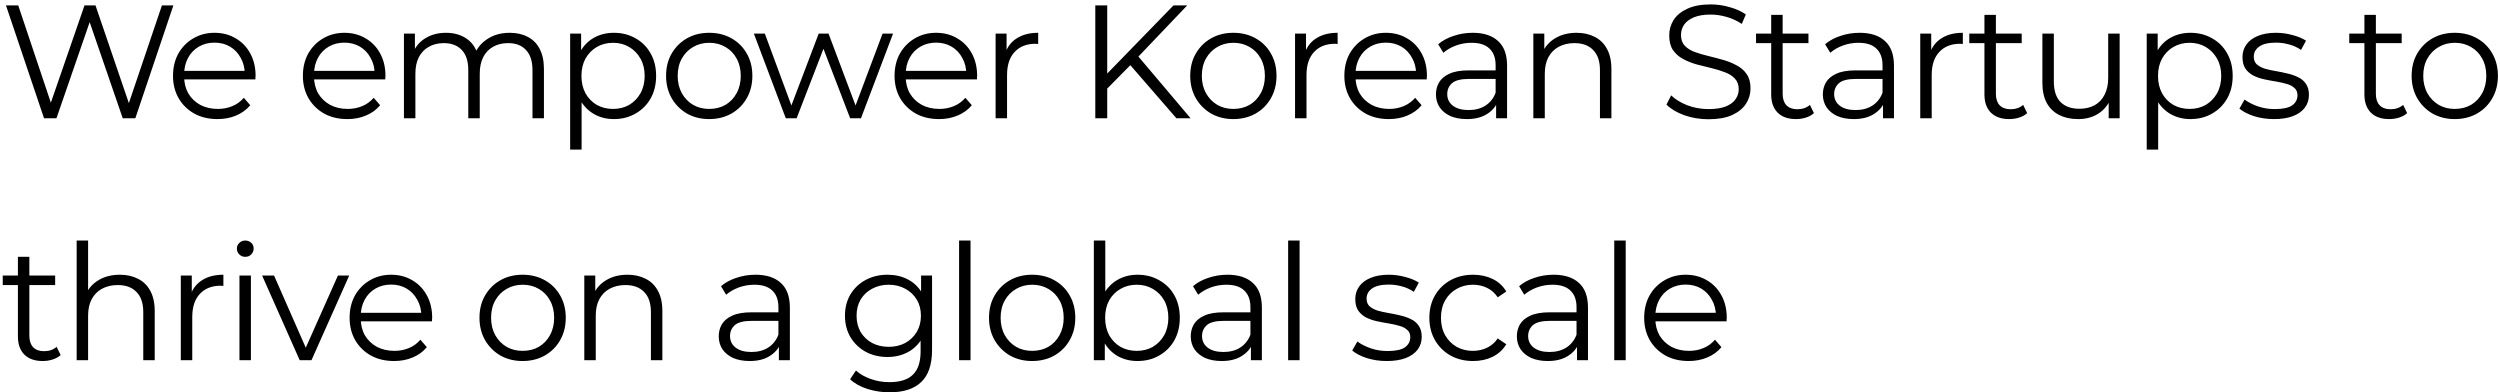 <svg width="465" height="73" viewBox="0 0 465 73" fill="none" xmlns="http://www.w3.org/2000/svg">
<path d="M8.19 22L1.11 1H3.39L10.02 20.77H8.88L15.72 1H17.76L24.51 20.77H23.43L30.12 1H32.25L25.17 22H22.83L16.38 3.25H16.98L10.5 22H8.19ZM40.459 22.15C38.819 22.15 37.379 21.81 36.139 21.13C34.899 20.43 33.929 19.48 33.229 18.28C32.529 17.06 32.179 15.67 32.179 14.11C32.179 12.55 32.509 11.17 33.169 9.97C33.849 8.77 34.769 7.83 35.929 7.15C37.109 6.45 38.429 6.1 39.889 6.1C41.369 6.1 42.679 6.44 43.819 7.12C44.979 7.78 45.889 8.72 46.549 9.94C47.209 11.14 47.539 12.53 47.539 14.11C47.539 14.21 47.529 14.32 47.509 14.44C47.509 14.54 47.509 14.65 47.509 14.77H33.799V13.18H46.369L45.529 13.81C45.529 12.67 45.279 11.66 44.779 10.78C44.299 9.88 43.639 9.18 42.799 8.68C41.959 8.18 40.989 7.93 39.889 7.93C38.809 7.93 37.839 8.18 36.979 8.68C36.119 9.18 35.449 9.88 34.969 10.78C34.489 11.68 34.249 12.71 34.249 13.87V14.2C34.249 15.4 34.509 16.46 35.029 17.38C35.569 18.28 36.309 18.99 37.249 19.51C38.209 20.01 39.299 20.26 40.519 20.26C41.479 20.26 42.369 20.09 43.189 19.75C44.029 19.41 44.749 18.89 45.349 18.19L46.549 19.57C45.849 20.41 44.969 21.05 43.909 21.49C42.869 21.93 41.719 22.15 40.459 22.15ZM64.616 22.15C62.976 22.15 61.536 21.81 60.296 21.13C59.056 20.43 58.086 19.48 57.386 18.28C56.686 17.06 56.336 15.67 56.336 14.11C56.336 12.55 56.666 11.17 57.326 9.97C58.006 8.77 58.926 7.83 60.086 7.15C61.266 6.45 62.586 6.1 64.046 6.1C65.526 6.1 66.836 6.44 67.976 7.12C69.136 7.78 70.046 8.72 70.706 9.94C71.366 11.14 71.696 12.53 71.696 14.11C71.696 14.21 71.686 14.32 71.666 14.44C71.666 14.54 71.666 14.65 71.666 14.77H57.956V13.18H70.526L69.686 13.81C69.686 12.67 69.436 11.66 68.936 10.78C68.456 9.88 67.796 9.18 66.956 8.68C66.116 8.18 65.146 7.93 64.046 7.93C62.966 7.93 61.996 8.18 61.136 8.68C60.276 9.18 59.606 9.88 59.126 10.78C58.646 11.68 58.406 12.71 58.406 13.87V14.2C58.406 15.4 58.666 16.46 59.186 17.38C59.726 18.28 60.466 18.99 61.406 19.51C62.366 20.01 63.456 20.26 64.676 20.26C65.636 20.26 66.526 20.09 67.346 19.75C68.186 19.41 68.906 18.89 69.506 18.19L70.706 19.57C70.006 20.41 69.126 21.05 68.066 21.49C67.026 21.93 65.876 22.15 64.616 22.15ZM94.812 6.1C96.092 6.1 97.202 6.35 98.142 6.85C99.102 7.33 99.842 8.07 100.362 9.07C100.902 10.07 101.172 11.33 101.172 12.85V22H99.042V13.06C99.042 11.4 98.642 10.15 97.842 9.31C97.062 8.45 95.952 8.02 94.512 8.02C93.432 8.02 92.492 8.25 91.692 8.71C90.912 9.15 90.302 9.8 89.862 10.66C89.442 11.5 89.232 12.52 89.232 13.72V22H87.102V13.06C87.102 11.4 86.702 10.15 85.902 9.31C85.102 8.45 83.982 8.02 82.542 8.02C81.482 8.02 80.552 8.25 79.752 8.71C78.952 9.15 78.332 9.8 77.892 10.66C77.472 11.5 77.262 12.52 77.262 13.72V22H75.132V6.25H77.172V10.51L76.842 9.76C77.322 8.62 78.092 7.73 79.152 7.09C80.232 6.43 81.502 6.1 82.962 6.1C84.502 6.1 85.812 6.49 86.892 7.27C87.972 8.03 88.672 9.18 88.992 10.72L88.152 10.39C88.612 9.11 89.422 8.08 90.582 7.3C91.762 6.5 93.172 6.1 94.812 6.1ZM114.178 22.15C112.818 22.15 111.588 21.84 110.488 21.22C109.388 20.58 108.508 19.67 107.848 18.49C107.208 17.29 106.888 15.83 106.888 14.11C106.888 12.39 107.208 10.94 107.848 9.76C108.488 8.56 109.358 7.65 110.458 7.03C111.558 6.41 112.798 6.1 114.178 6.1C115.678 6.1 117.018 6.44 118.198 7.12C119.398 7.78 120.338 8.72 121.018 9.94C121.698 11.14 122.038 12.53 122.038 14.11C122.038 15.71 121.698 17.11 121.018 18.31C120.338 19.51 119.398 20.45 118.198 21.13C117.018 21.81 115.678 22.15 114.178 22.15ZM106.048 27.82V6.25H108.088V10.99L107.878 14.14L108.178 17.32V27.82H106.048ZM114.028 20.26C115.148 20.26 116.148 20.01 117.028 19.51C117.908 18.99 118.608 18.27 119.128 17.35C119.648 16.41 119.908 15.33 119.908 14.11C119.908 12.89 119.648 11.82 119.128 10.9C118.608 9.98 117.908 9.26 117.028 8.74C116.148 8.22 115.148 7.96 114.028 7.96C112.908 7.96 111.898 8.22 110.998 8.74C110.118 9.26 109.418 9.98 108.898 10.9C108.398 11.82 108.148 12.89 108.148 14.11C108.148 15.33 108.398 16.41 108.898 17.35C109.418 18.27 110.118 18.99 110.998 19.51C111.898 20.01 112.908 20.26 114.028 20.26ZM131.9 22.15C130.38 22.15 129.01 21.81 127.79 21.13C126.59 20.43 125.64 19.48 124.94 18.28C124.24 17.06 123.89 15.67 123.89 14.11C123.89 12.53 124.24 11.14 124.94 9.94C125.64 8.74 126.59 7.8 127.79 7.12C128.99 6.44 130.36 6.1 131.9 6.1C133.46 6.1 134.84 6.44 136.04 7.12C137.26 7.8 138.21 8.74 138.89 9.94C139.59 11.14 139.94 12.53 139.94 14.11C139.94 15.67 139.59 17.06 138.89 18.28C138.21 19.48 137.26 20.43 136.04 21.13C134.82 21.81 133.44 22.15 131.9 22.15ZM131.9 20.26C133.04 20.26 134.05 20.01 134.93 19.51C135.81 18.99 136.5 18.27 137 17.35C137.52 16.41 137.78 15.33 137.78 14.11C137.78 12.87 137.52 11.79 137 10.87C136.5 9.95 135.81 9.24 134.93 8.74C134.05 8.22 133.05 7.96 131.93 7.96C130.81 7.96 129.81 8.22 128.93 8.74C128.05 9.24 127.35 9.95 126.83 10.87C126.31 11.79 126.05 12.87 126.05 14.11C126.05 15.33 126.31 16.41 126.83 17.35C127.35 18.27 128.05 18.99 128.93 19.51C129.81 20.01 130.8 20.26 131.9 20.26ZM146.159 22L140.219 6.25H142.259L147.659 20.86H146.729L152.279 6.25H154.109L159.599 20.86H158.669L164.159 6.25H166.109L160.139 22H158.129L152.849 8.26H153.479L148.169 22H146.159ZM174.667 22.15C173.027 22.15 171.587 21.81 170.347 21.13C169.107 20.43 168.137 19.48 167.437 18.28C166.737 17.06 166.387 15.67 166.387 14.11C166.387 12.55 166.717 11.17 167.377 9.97C168.057 8.77 168.977 7.83 170.137 7.15C171.317 6.45 172.637 6.1 174.097 6.1C175.577 6.1 176.887 6.44 178.027 7.12C179.187 7.78 180.097 8.72 180.757 9.94C181.417 11.14 181.747 12.53 181.747 14.11C181.747 14.21 181.737 14.32 181.717 14.44C181.717 14.54 181.717 14.65 181.717 14.77H168.007V13.18H180.577L179.737 13.81C179.737 12.67 179.487 11.66 178.987 10.78C178.507 9.88 177.847 9.18 177.007 8.68C176.167 8.18 175.197 7.93 174.097 7.93C173.017 7.93 172.047 8.18 171.187 8.68C170.327 9.18 169.657 9.88 169.177 10.78C168.697 11.68 168.457 12.71 168.457 13.87V14.2C168.457 15.4 168.717 16.46 169.237 17.38C169.777 18.28 170.517 18.99 171.457 19.51C172.417 20.01 173.507 20.26 174.727 20.26C175.687 20.26 176.577 20.09 177.397 19.75C178.237 19.41 178.957 18.89 179.557 18.19L180.757 19.57C180.057 20.41 179.177 21.05 178.117 21.49C177.077 21.93 175.927 22.15 174.667 22.15ZM185.182 22V6.25H187.222V10.54L187.012 9.79C187.452 8.59 188.192 7.68 189.232 7.06C190.272 6.42 191.562 6.1 193.102 6.1V8.17C193.022 8.17 192.942 8.17 192.862 8.17C192.782 8.15 192.702 8.14 192.622 8.14C190.962 8.14 189.662 8.65 188.722 9.67C187.782 10.67 187.312 12.1 187.312 13.96V22H185.182ZM205.645 16.78L205.555 14.08L218.275 1H220.825L211.555 10.72L210.295 12.07L205.645 16.78ZM203.725 22V1H205.945V22H203.725ZM218.815 22L209.755 11.56L211.255 9.94L221.455 22H218.815ZM229.391 22.15C227.871 22.15 226.501 21.81 225.281 21.13C224.081 20.43 223.131 19.48 222.431 18.28C221.731 17.06 221.381 15.67 221.381 14.11C221.381 12.53 221.731 11.14 222.431 9.94C223.131 8.74 224.081 7.8 225.281 7.12C226.481 6.44 227.851 6.1 229.391 6.1C230.951 6.1 232.331 6.44 233.531 7.12C234.751 7.8 235.701 8.74 236.381 9.94C237.081 11.14 237.431 12.53 237.431 14.11C237.431 15.67 237.081 17.06 236.381 18.28C235.701 19.48 234.751 20.43 233.531 21.13C232.311 21.81 230.931 22.15 229.391 22.15ZM229.391 20.26C230.531 20.26 231.541 20.01 232.421 19.51C233.301 18.99 233.991 18.27 234.491 17.35C235.011 16.41 235.271 15.33 235.271 14.11C235.271 12.87 235.011 11.79 234.491 10.87C233.991 9.95 233.301 9.24 232.421 8.74C231.541 8.22 230.541 7.96 229.421 7.96C228.301 7.96 227.301 8.22 226.421 8.74C225.541 9.24 224.841 9.95 224.321 10.87C223.801 11.79 223.541 12.87 223.541 14.11C223.541 15.33 223.801 16.41 224.321 17.35C224.841 18.27 225.541 18.99 226.421 19.51C227.301 20.01 228.291 20.26 229.391 20.26ZM240.879 22V6.25H242.919V10.54L242.709 9.79C243.149 8.59 243.889 7.68 244.929 7.06C245.969 6.42 247.259 6.1 248.799 6.1V8.17C248.719 8.17 248.639 8.17 248.559 8.17C248.479 8.15 248.399 8.14 248.319 8.14C246.659 8.14 245.359 8.65 244.419 9.67C243.479 10.67 243.009 12.1 243.009 13.96V22H240.879ZM258.33 22.15C256.69 22.15 255.25 21.81 254.01 21.13C252.77 20.43 251.8 19.48 251.1 18.28C250.4 17.06 250.05 15.67 250.05 14.11C250.05 12.55 250.38 11.17 251.04 9.97C251.72 8.77 252.64 7.83 253.8 7.15C254.98 6.45 256.3 6.1 257.76 6.1C259.24 6.1 260.55 6.44 261.69 7.12C262.85 7.78 263.76 8.72 264.42 9.94C265.08 11.14 265.41 12.53 265.41 14.11C265.41 14.21 265.4 14.32 265.38 14.44C265.38 14.54 265.38 14.65 265.38 14.77H251.67V13.18H264.24L263.4 13.81C263.4 12.67 263.15 11.66 262.65 10.78C262.17 9.88 261.51 9.18 260.67 8.68C259.83 8.18 258.86 7.93 257.76 7.93C256.68 7.93 255.71 8.18 254.85 8.68C253.99 9.18 253.32 9.88 252.84 10.78C252.36 11.68 252.12 12.71 252.12 13.87V14.2C252.12 15.4 252.38 16.46 252.9 17.38C253.44 18.28 254.18 18.99 255.12 19.51C256.08 20.01 257.17 20.26 258.39 20.26C259.35 20.26 260.24 20.09 261.06 19.75C261.9 19.41 262.62 18.89 263.22 18.19L264.42 19.57C263.72 20.41 262.84 21.05 261.78 21.49C260.74 21.93 259.59 22.15 258.33 22.15ZM278.276 22V18.52L278.186 17.95V12.13C278.186 10.79 277.806 9.76 277.046 9.04C276.306 8.32 275.196 7.96 273.716 7.96C272.696 7.96 271.726 8.13 270.806 8.47C269.886 8.81 269.106 9.26 268.466 9.82L267.506 8.23C268.306 7.55 269.266 7.03 270.386 6.67C271.506 6.29 272.686 6.1 273.926 6.1C275.966 6.1 277.536 6.61 278.636 7.63C279.756 8.63 280.316 10.16 280.316 12.22V22H278.276ZM272.846 22.15C271.666 22.15 270.636 21.96 269.756 21.58C268.896 21.18 268.236 20.64 267.776 19.96C267.316 19.26 267.086 18.46 267.086 17.56C267.086 16.74 267.276 16 267.656 15.34C268.056 14.66 268.696 14.12 269.576 13.72C270.476 13.3 271.676 13.09 273.176 13.09H278.606V14.68H273.236C271.716 14.68 270.656 14.95 270.056 15.49C269.476 16.03 269.186 16.7 269.186 17.5C269.186 18.4 269.536 19.12 270.236 19.66C270.936 20.2 271.916 20.47 273.176 20.47C274.376 20.47 275.406 20.2 276.266 19.66C277.146 19.1 277.786 18.3 278.186 17.26L278.666 18.73C278.266 19.77 277.566 20.6 276.566 21.22C275.586 21.84 274.346 22.15 272.846 22.15ZM293.241 6.1C294.521 6.1 295.641 6.35 296.601 6.85C297.581 7.33 298.341 8.07 298.881 9.07C299.441 10.07 299.721 11.33 299.721 12.85V22H297.591V13.06C297.591 11.4 297.171 10.15 296.331 9.31C295.511 8.45 294.351 8.02 292.851 8.02C291.731 8.02 290.751 8.25 289.911 8.71C289.091 9.15 288.451 9.8 287.991 10.66C287.551 11.5 287.331 12.52 287.331 13.72V22H285.201V6.25H287.241V10.57L286.911 9.76C287.411 8.62 288.211 7.73 289.311 7.09C290.411 6.43 291.721 6.1 293.241 6.1ZM317.766 22.18C316.206 22.18 314.706 21.93 313.266 21.43C311.846 20.91 310.746 20.25 309.966 19.45L310.836 17.74C311.576 18.46 312.566 19.07 313.806 19.57C315.066 20.05 316.386 20.29 317.766 20.29C319.086 20.29 320.156 20.13 320.976 19.81C321.816 19.47 322.426 19.02 322.806 18.46C323.206 17.9 323.406 17.28 323.406 16.6C323.406 15.78 323.166 15.12 322.686 14.62C322.226 14.12 321.616 13.73 320.856 13.45C320.096 13.15 319.256 12.89 318.336 12.67C317.416 12.45 316.496 12.22 315.576 11.98C314.656 11.72 313.806 11.38 313.026 10.96C312.266 10.54 311.646 9.99 311.166 9.31C310.706 8.61 310.476 7.7 310.476 6.58C310.476 5.54 310.746 4.59 311.286 3.73C311.846 2.85 312.696 2.15 313.836 1.63C314.976 1.09 316.436 0.82 318.216 0.82C319.396 0.82 320.566 0.99 321.726 1.33C322.886 1.65 323.886 2.1 324.726 2.68L323.976 4.45C323.076 3.85 322.116 3.41 321.096 3.13C320.096 2.85 319.126 2.71 318.186 2.71C316.926 2.71 315.886 2.88 315.066 3.22C314.246 3.56 313.636 4.02 313.236 4.6C312.856 5.16 312.666 5.8 312.666 6.52C312.666 7.34 312.896 8 313.356 8.5C313.836 9 314.456 9.39 315.216 9.67C315.996 9.95 316.846 10.2 317.766 10.42C318.686 10.64 319.596 10.88 320.496 11.14C321.416 11.4 322.256 11.74 323.016 12.16C323.796 12.56 324.416 13.1 324.876 13.78C325.356 14.46 325.596 15.35 325.596 16.45C325.596 17.47 325.316 18.42 324.756 19.3C324.196 20.16 323.336 20.86 322.176 21.4C321.036 21.92 319.566 22.18 317.766 22.18ZM334.063 22.15C332.583 22.15 331.443 21.75 330.643 20.95C329.843 20.15 329.443 19.02 329.443 17.56V2.77H331.573V17.44C331.573 18.36 331.803 19.07 332.263 19.57C332.743 20.07 333.423 20.32 334.303 20.32C335.243 20.32 336.023 20.05 336.643 19.51L337.393 21.04C336.973 21.42 336.463 21.7 335.863 21.88C335.283 22.06 334.683 22.15 334.063 22.15ZM326.623 8.02V6.25H336.373V8.02H326.623ZM350.24 22V18.52L350.15 17.95V12.13C350.15 10.79 349.77 9.76 349.01 9.04C348.27 8.32 347.16 7.96 345.68 7.96C344.66 7.96 343.69 8.13 342.77 8.47C341.85 8.81 341.07 9.26 340.43 9.82L339.47 8.23C340.27 7.55 341.23 7.03 342.35 6.67C343.47 6.29 344.65 6.1 345.89 6.1C347.93 6.1 349.5 6.61 350.6 7.63C351.72 8.63 352.28 10.16 352.28 12.22V22H350.24ZM344.81 22.15C343.63 22.15 342.6 21.96 341.72 21.58C340.86 21.18 340.2 20.64 339.74 19.96C339.28 19.26 339.05 18.46 339.05 17.56C339.05 16.74 339.24 16 339.62 15.34C340.02 14.66 340.66 14.12 341.54 13.72C342.44 13.3 343.64 13.09 345.14 13.09H350.57V14.68H345.2C343.68 14.68 342.62 14.95 342.02 15.49C341.44 16.03 341.15 16.7 341.15 17.5C341.15 18.4 341.5 19.12 342.2 19.66C342.9 20.2 343.88 20.47 345.14 20.47C346.34 20.47 347.37 20.2 348.23 19.66C349.11 19.1 349.75 18.3 350.15 17.26L350.63 18.73C350.23 19.77 349.53 20.6 348.53 21.22C347.55 21.84 346.31 22.15 344.81 22.15ZM357.166 22V6.25H359.206V10.54L358.996 9.79C359.436 8.59 360.176 7.68 361.216 7.06C362.256 6.42 363.546 6.1 365.086 6.1V8.17C365.006 8.17 364.926 8.17 364.846 8.17C364.766 8.15 364.686 8.14 364.606 8.14C362.946 8.14 361.646 8.65 360.706 9.67C359.766 10.67 359.296 12.1 359.296 13.96V22H357.166ZM373.726 22.15C372.246 22.15 371.106 21.75 370.306 20.95C369.506 20.15 369.106 19.02 369.106 17.56V2.77H371.236V17.44C371.236 18.36 371.466 19.07 371.926 19.57C372.406 20.07 373.086 20.32 373.966 20.32C374.906 20.32 375.686 20.05 376.306 19.51L377.056 21.04C376.636 21.42 376.126 21.7 375.526 21.88C374.946 22.06 374.346 22.15 373.726 22.15ZM366.286 8.02V6.25H376.036V8.02H366.286ZM386.544 22.15C385.204 22.15 384.034 21.9 383.034 21.4C382.034 20.9 381.254 20.15 380.694 19.15C380.154 18.15 379.884 16.9 379.884 15.4V6.25H382.014V15.16C382.014 16.84 382.424 18.11 383.244 18.97C384.084 19.81 385.254 20.23 386.754 20.23C387.854 20.23 388.804 20.01 389.604 19.57C390.424 19.11 391.044 18.45 391.464 17.59C391.904 16.73 392.124 15.7 392.124 14.5V6.25H394.254V22H392.214V17.68L392.544 18.46C392.044 19.62 391.264 20.53 390.204 21.19C389.164 21.83 387.944 22.15 386.544 22.15ZM407.42 22.15C406.06 22.15 404.83 21.84 403.73 21.22C402.63 20.58 401.75 19.67 401.09 18.49C400.45 17.29 400.13 15.83 400.13 14.11C400.13 12.39 400.45 10.94 401.09 9.76C401.73 8.56 402.6 7.65 403.7 7.03C404.8 6.41 406.04 6.1 407.42 6.1C408.92 6.1 410.26 6.44 411.44 7.12C412.64 7.78 413.58 8.72 414.26 9.94C414.94 11.14 415.28 12.53 415.28 14.11C415.28 15.71 414.94 17.11 414.26 18.31C413.58 19.51 412.64 20.45 411.44 21.13C410.26 21.81 408.92 22.15 407.42 22.15ZM399.29 27.82V6.25H401.33V10.99L401.12 14.14L401.42 17.32V27.82H399.29ZM407.27 20.26C408.39 20.26 409.39 20.01 410.27 19.51C411.15 18.99 411.85 18.27 412.37 17.35C412.89 16.41 413.15 15.33 413.15 14.11C413.15 12.89 412.89 11.82 412.37 10.9C411.85 9.98 411.15 9.26 410.27 8.74C409.39 8.22 408.39 7.96 407.27 7.96C406.15 7.96 405.14 8.22 404.24 8.74C403.36 9.26 402.66 9.98 402.14 10.9C401.64 11.82 401.39 12.89 401.39 14.11C401.39 15.33 401.64 16.41 402.14 17.35C402.66 18.27 403.36 18.99 404.24 19.51C405.14 20.01 406.15 20.26 407.27 20.26ZM422.952 22.15C421.652 22.15 420.422 21.97 419.262 21.61C418.102 21.23 417.192 20.76 416.532 20.2L417.492 18.52C418.132 19 418.952 19.42 419.952 19.78C420.952 20.12 422.002 20.29 423.102 20.29C424.602 20.29 425.682 20.06 426.342 19.6C427.002 19.12 427.332 18.49 427.332 17.71C427.332 17.13 427.142 16.68 426.762 16.36C426.402 16.02 425.922 15.77 425.322 15.61C424.722 15.43 424.052 15.28 423.312 15.16C422.572 15.04 421.832 14.9 421.092 14.74C420.372 14.58 419.712 14.35 419.112 14.05C418.512 13.73 418.022 13.3 417.642 12.76C417.282 12.22 417.102 11.5 417.102 10.6C417.102 9.74 417.342 8.97 417.822 8.29C418.302 7.61 419.002 7.08 419.922 6.7C420.862 6.3 422.002 6.1 423.342 6.1C424.362 6.1 425.382 6.24 426.402 6.52C427.422 6.78 428.262 7.13 428.922 7.57L427.992 9.28C427.292 8.8 426.542 8.46 425.742 8.26C424.942 8.04 424.142 7.93 423.342 7.93C421.922 7.93 420.872 8.18 420.192 8.68C419.532 9.16 419.202 9.78 419.202 10.54C419.202 11.14 419.382 11.61 419.742 11.95C420.122 12.29 420.612 12.56 421.212 12.76C421.832 12.94 422.502 13.09 423.222 13.21C423.962 13.33 424.692 13.48 425.412 13.66C426.152 13.82 426.822 14.05 427.422 14.35C428.042 14.63 428.532 15.04 428.892 15.58C429.272 16.1 429.462 16.79 429.462 17.65C429.462 18.57 429.202 19.37 428.682 20.05C428.182 20.71 427.442 21.23 426.462 21.61C425.502 21.97 424.332 22.15 422.952 22.15ZM444.402 22.15C442.922 22.15 441.782 21.75 440.982 20.95C440.182 20.15 439.782 19.02 439.782 17.56V2.77H441.912V17.44C441.912 18.36 442.142 19.07 442.602 19.57C443.082 20.07 443.762 20.32 444.642 20.32C445.582 20.32 446.362 20.05 446.982 19.51L447.732 21.04C447.312 21.42 446.802 21.7 446.202 21.88C445.622 22.06 445.022 22.15 444.402 22.15ZM436.962 8.02V6.25H446.712V8.02H436.962ZM456.573 22.15C455.053 22.15 453.683 21.81 452.463 21.13C451.263 20.43 450.313 19.48 449.613 18.28C448.913 17.06 448.563 15.67 448.563 14.11C448.563 12.53 448.913 11.14 449.613 9.94C450.313 8.74 451.263 7.8 452.463 7.12C453.663 6.44 455.033 6.1 456.573 6.1C458.133 6.1 459.513 6.44 460.713 7.12C461.933 7.8 462.883 8.74 463.563 9.94C464.263 11.14 464.613 12.53 464.613 14.11C464.613 15.67 464.263 17.06 463.563 18.28C462.883 19.48 461.933 20.43 460.713 21.13C459.493 21.81 458.113 22.15 456.573 22.15ZM456.573 20.26C457.713 20.26 458.723 20.01 459.603 19.51C460.483 18.99 461.173 18.27 461.673 17.35C462.193 16.41 462.453 15.33 462.453 14.11C462.453 12.87 462.193 11.79 461.673 10.87C461.173 9.95 460.483 9.24 459.603 8.74C458.723 8.22 457.723 7.96 456.603 7.96C455.483 7.96 454.483 8.22 453.603 8.74C452.723 9.24 452.023 9.95 451.503 10.87C450.983 11.79 450.723 12.87 450.723 14.11C450.723 15.33 450.983 16.41 451.503 17.35C452.023 18.27 452.723 18.99 453.603 19.51C454.483 20.01 455.473 20.26 456.573 20.26ZM7.95 67.15C6.47 67.15 5.33 66.75 4.53 65.95C3.73 65.15 3.33 64.02 3.33 62.56V47.77H5.46V62.44C5.46 63.36 5.69 64.07 6.15 64.57C6.63 65.07 7.31 65.32 8.19 65.32C9.13 65.32 9.91 65.05 10.53 64.51L11.28 66.04C10.86 66.42 10.35 66.7 9.75 66.88C9.17 67.06 8.57 67.15 7.95 67.15ZM0.51 53.02V51.25H10.26V53.02H0.51ZM22.297 51.1C23.578 51.1 24.698 51.35 25.657 51.85C26.637 52.33 27.398 53.07 27.938 54.07C28.497 55.07 28.777 56.33 28.777 57.85V67H26.648V58.06C26.648 56.4 26.227 55.15 25.387 54.31C24.567 53.45 23.407 53.02 21.907 53.02C20.788 53.02 19.808 53.25 18.968 53.71C18.148 54.15 17.508 54.8 17.047 55.66C16.608 56.5 16.387 57.52 16.387 58.72V67H14.258V44.74H16.387V55.57L15.967 54.76C16.468 53.62 17.267 52.73 18.367 52.09C19.468 51.43 20.777 51.1 22.297 51.1ZM33.631 67V51.25H35.671V55.54L35.461 54.79C35.901 53.59 36.641 52.68 37.681 52.06C38.721 51.42 40.011 51.1 41.551 51.1V53.17C41.471 53.17 41.391 53.17 41.311 53.17C41.231 53.15 41.151 53.14 41.071 53.14C39.411 53.14 38.111 53.65 37.171 54.67C36.231 55.67 35.761 57.1 35.761 58.96V67H33.631ZM44.538 67V51.25H46.668V67H44.538ZM45.618 47.77C45.178 47.77 44.808 47.62 44.508 47.32C44.208 47.02 44.058 46.66 44.058 46.24C44.058 45.82 44.208 45.47 44.508 45.19C44.808 44.89 45.178 44.74 45.618 44.74C46.058 44.74 46.428 44.88 46.728 45.16C47.028 45.44 47.178 45.79 47.178 46.21C47.178 46.65 47.028 47.02 46.728 47.32C46.448 47.62 46.078 47.77 45.618 47.77ZM55.744 67L48.754 51.25H50.974L57.394 65.86H56.344L62.854 51.25H64.954L57.934 67H55.744ZM73.305 67.15C71.665 67.15 70.225 66.81 68.984 66.13C67.745 65.43 66.775 64.48 66.075 63.28C65.374 62.06 65.025 60.67 65.025 59.11C65.025 57.55 65.355 56.17 66.014 54.97C66.695 53.77 67.615 52.83 68.775 52.15C69.954 51.45 71.275 51.1 72.734 51.1C74.215 51.1 75.525 51.44 76.665 52.12C77.825 52.78 78.734 53.72 79.394 54.94C80.055 56.14 80.385 57.53 80.385 59.11C80.385 59.21 80.374 59.32 80.355 59.44C80.355 59.54 80.355 59.65 80.355 59.77H66.644V58.18H79.215L78.374 58.81C78.374 57.67 78.124 56.66 77.624 55.78C77.144 54.88 76.484 54.18 75.644 53.68C74.805 53.18 73.835 52.93 72.734 52.93C71.654 52.93 70.684 53.18 69.825 53.68C68.965 54.18 68.294 54.88 67.814 55.78C67.335 56.68 67.094 57.71 67.094 58.87V59.2C67.094 60.4 67.355 61.46 67.874 62.38C68.415 63.28 69.154 63.99 70.094 64.51C71.055 65.01 72.144 65.26 73.365 65.26C74.325 65.26 75.215 65.09 76.034 64.75C76.874 64.41 77.594 63.89 78.195 63.19L79.394 64.57C78.695 65.41 77.814 66.05 76.754 66.49C75.715 66.93 74.564 67.15 73.305 67.15ZM97.192 67.15C95.672 67.15 94.302 66.81 93.082 66.13C91.882 65.43 90.932 64.48 90.232 63.28C89.532 62.06 89.182 60.67 89.182 59.11C89.182 57.53 89.532 56.14 90.232 54.94C90.932 53.74 91.882 52.8 93.082 52.12C94.282 51.44 95.652 51.1 97.192 51.1C98.752 51.1 100.132 51.44 101.332 52.12C102.552 52.8 103.502 53.74 104.182 54.94C104.882 56.14 105.232 57.53 105.232 59.11C105.232 60.67 104.882 62.06 104.182 63.28C103.502 64.48 102.552 65.43 101.332 66.13C100.112 66.81 98.732 67.15 97.192 67.15ZM97.192 65.26C98.332 65.26 99.342 65.01 100.222 64.51C101.102 63.99 101.792 63.27 102.292 62.35C102.812 61.41 103.072 60.33 103.072 59.11C103.072 57.87 102.812 56.79 102.292 55.87C101.792 54.95 101.102 54.24 100.222 53.74C99.342 53.22 98.342 52.96 97.222 52.96C96.102 52.96 95.102 53.22 94.222 53.74C93.342 54.24 92.642 54.95 92.122 55.87C91.602 56.79 91.342 57.87 91.342 59.11C91.342 60.33 91.602 61.41 92.122 62.35C92.642 63.27 93.342 63.99 94.222 64.51C95.102 65.01 96.092 65.26 97.192 65.26ZM116.72 51.1C118 51.1 119.12 51.35 120.08 51.85C121.06 52.33 121.82 53.07 122.36 54.07C122.92 55.07 123.2 56.33 123.2 57.85V67H121.07V58.06C121.07 56.4 120.65 55.15 119.81 54.31C118.99 53.45 117.83 53.02 116.33 53.02C115.21 53.02 114.23 53.25 113.39 53.71C112.57 54.15 111.93 54.8 111.47 55.66C111.03 56.5 110.81 57.52 110.81 58.72V67H108.68V51.25H110.72V55.57L110.39 54.76C110.89 53.62 111.69 52.73 112.79 52.09C113.89 51.43 115.2 51.1 116.72 51.1ZM144.875 67V63.52L144.785 62.95V57.13C144.785 55.79 144.405 54.76 143.645 54.04C142.905 53.32 141.795 52.96 140.315 52.96C139.295 52.96 138.325 53.13 137.405 53.47C136.485 53.81 135.705 54.26 135.065 54.82L134.105 53.23C134.905 52.55 135.865 52.03 136.985 51.67C138.105 51.29 139.285 51.1 140.525 51.1C142.565 51.1 144.135 51.61 145.235 52.63C146.355 53.63 146.915 55.16 146.915 57.22V67H144.875ZM139.445 67.15C138.265 67.15 137.235 66.96 136.355 66.58C135.495 66.18 134.835 65.64 134.375 64.96C133.915 64.26 133.685 63.46 133.685 62.56C133.685 61.74 133.875 61 134.255 60.34C134.655 59.66 135.295 59.12 136.175 58.72C137.075 58.3 138.275 58.09 139.775 58.09H145.205V59.68H139.835C138.315 59.68 137.255 59.95 136.655 60.49C136.075 61.03 135.785 61.7 135.785 62.5C135.785 63.4 136.135 64.12 136.835 64.66C137.535 65.2 138.515 65.47 139.775 65.47C140.975 65.47 142.005 65.2 142.865 64.66C143.745 64.1 144.385 63.3 144.785 62.26L145.265 63.73C144.865 64.77 144.165 65.6 143.165 66.22C142.185 66.84 140.945 67.15 139.445 67.15ZM165.472 72.97C164.032 72.97 162.652 72.76 161.332 72.34C160.012 71.92 158.942 71.32 158.122 70.54L159.202 68.92C159.942 69.58 160.852 70.1 161.932 70.48C163.032 70.88 164.192 71.08 165.412 71.08C167.412 71.08 168.882 70.61 169.822 69.67C170.762 68.75 171.232 67.31 171.232 65.35V61.42L171.532 58.72L171.322 56.02V51.25H173.362V65.08C173.362 67.8 172.692 69.79 171.352 71.05C170.032 72.33 168.072 72.97 165.472 72.97ZM165.082 66.4C163.582 66.4 162.232 66.08 161.032 65.44C159.832 64.78 158.882 63.87 158.182 62.71C157.502 61.55 157.162 60.22 157.162 58.72C157.162 57.22 157.502 55.9 158.182 54.76C158.882 53.6 159.832 52.7 161.032 52.06C162.232 51.42 163.582 51.1 165.082 51.1C166.482 51.1 167.742 51.39 168.862 51.97C169.982 52.55 170.872 53.41 171.532 54.55C172.192 55.69 172.522 57.08 172.522 58.72C172.522 60.36 172.192 61.75 171.532 62.89C170.872 64.03 169.982 64.9 168.862 65.5C167.742 66.1 166.482 66.4 165.082 66.4ZM165.292 64.51C166.452 64.51 167.482 64.27 168.382 63.79C169.282 63.29 169.992 62.61 170.512 61.75C171.032 60.87 171.292 59.86 171.292 58.72C171.292 57.58 171.032 56.58 170.512 55.72C169.992 54.86 169.282 54.19 168.382 53.71C167.482 53.21 166.452 52.96 165.292 52.96C164.152 52.96 163.122 53.21 162.202 53.71C161.302 54.19 160.592 54.86 160.072 55.72C159.572 56.58 159.322 57.58 159.322 58.72C159.322 59.86 159.572 60.87 160.072 61.75C160.592 62.61 161.302 63.29 162.202 63.79C163.122 64.27 164.152 64.51 165.292 64.51ZM178.389 67V44.74H180.519V67H178.389ZM191.966 67.15C190.446 67.15 189.076 66.81 187.856 66.13C186.656 65.43 185.706 64.48 185.006 63.28C184.306 62.06 183.956 60.67 183.956 59.11C183.956 57.53 184.306 56.14 185.006 54.94C185.706 53.74 186.656 52.8 187.856 52.12C189.056 51.44 190.426 51.1 191.966 51.1C193.526 51.1 194.906 51.44 196.106 52.12C197.326 52.8 198.276 53.74 198.956 54.94C199.656 56.14 200.006 57.53 200.006 59.11C200.006 60.67 199.656 62.06 198.956 63.28C198.276 64.48 197.326 65.43 196.106 66.13C194.886 66.81 193.506 67.15 191.966 67.15ZM191.966 65.26C193.106 65.26 194.116 65.01 194.996 64.51C195.876 63.99 196.566 63.27 197.066 62.35C197.586 61.41 197.846 60.33 197.846 59.11C197.846 57.87 197.586 56.79 197.066 55.87C196.566 54.95 195.876 54.24 194.996 53.74C194.116 53.22 193.116 52.96 191.996 52.96C190.876 52.96 189.876 53.22 188.996 53.74C188.116 54.24 187.416 54.95 186.896 55.87C186.376 56.79 186.116 57.87 186.116 59.11C186.116 60.33 186.376 61.41 186.896 62.35C187.416 63.27 188.116 63.99 188.996 64.51C189.876 65.01 190.866 65.26 191.966 65.26ZM211.584 67.15C210.204 67.15 208.964 66.84 207.864 66.22C206.764 65.58 205.894 64.66 205.254 63.46C204.614 62.26 204.294 60.81 204.294 59.11C204.294 57.39 204.614 55.94 205.254 54.76C205.914 53.56 206.794 52.65 207.894 52.03C208.994 51.41 210.224 51.1 211.584 51.1C213.084 51.1 214.424 51.44 215.604 52.12C216.804 52.78 217.744 53.71 218.424 54.91C219.104 56.11 219.444 57.51 219.444 59.11C219.444 60.69 219.104 62.09 218.424 63.31C217.744 64.51 216.804 65.45 215.604 66.13C214.424 66.81 213.084 67.15 211.584 67.15ZM203.454 67V44.74H205.584V55.9L205.284 59.08L205.494 62.26V67H203.454ZM211.434 65.26C212.554 65.26 213.554 65.01 214.434 64.51C215.314 63.99 216.014 63.27 216.534 62.35C217.054 61.41 217.314 60.33 217.314 59.11C217.314 57.87 217.054 56.79 216.534 55.87C216.014 54.95 215.314 54.24 214.434 53.74C213.554 53.22 212.554 52.96 211.434 52.96C210.314 52.96 209.304 53.22 208.404 53.74C207.524 54.24 206.824 54.95 206.304 55.87C205.804 56.79 205.554 57.87 205.554 59.11C205.554 60.33 205.804 61.41 206.304 62.35C206.824 63.27 207.524 63.99 208.404 64.51C209.304 65.01 210.314 65.26 211.434 65.26ZM232.669 67V63.52L232.579 62.95V57.13C232.579 55.79 232.199 54.76 231.439 54.04C230.699 53.32 229.589 52.96 228.109 52.96C227.089 52.96 226.119 53.13 225.199 53.47C224.279 53.81 223.499 54.26 222.859 54.82L221.899 53.23C222.699 52.55 223.659 52.03 224.779 51.67C225.899 51.29 227.079 51.1 228.319 51.1C230.359 51.1 231.929 51.61 233.029 52.63C234.149 53.63 234.709 55.16 234.709 57.22V67H232.669ZM227.239 67.15C226.059 67.15 225.029 66.96 224.149 66.58C223.289 66.18 222.629 65.64 222.169 64.96C221.709 64.26 221.479 63.46 221.479 62.56C221.479 61.74 221.669 61 222.049 60.34C222.449 59.66 223.089 59.12 223.969 58.72C224.869 58.3 226.069 58.09 227.569 58.09H232.999V59.68H227.629C226.109 59.68 225.049 59.95 224.449 60.49C223.869 61.03 223.579 61.7 223.579 62.5C223.579 63.4 223.929 64.12 224.629 64.66C225.329 65.2 226.309 65.47 227.569 65.47C228.769 65.47 229.799 65.2 230.659 64.66C231.539 64.1 232.179 63.3 232.579 62.26L233.059 63.73C232.659 64.77 231.959 65.6 230.959 66.22C229.979 66.84 228.739 67.15 227.239 67.15ZM239.594 67V44.74H241.724V67H239.594ZM257.932 67.15C256.632 67.15 255.402 66.97 254.242 66.61C253.082 66.23 252.172 65.76 251.512 65.2L252.472 63.52C253.112 64 253.932 64.42 254.932 64.78C255.932 65.12 256.982 65.29 258.082 65.29C259.582 65.29 260.662 65.06 261.322 64.6C261.982 64.12 262.312 63.49 262.312 62.71C262.312 62.13 262.122 61.68 261.742 61.36C261.382 61.02 260.902 60.77 260.302 60.61C259.702 60.43 259.032 60.28 258.292 60.16C257.552 60.04 256.812 59.9 256.072 59.74C255.352 59.58 254.692 59.35 254.092 59.05C253.492 58.73 253.002 58.3 252.622 57.76C252.262 57.22 252.082 56.5 252.082 55.6C252.082 54.74 252.322 53.97 252.802 53.29C253.282 52.61 253.982 52.08 254.902 51.7C255.842 51.3 256.982 51.1 258.322 51.1C259.342 51.1 260.362 51.24 261.382 51.52C262.402 51.78 263.242 52.13 263.902 52.57L262.972 54.28C262.272 53.8 261.522 53.46 260.722 53.26C259.922 53.04 259.122 52.93 258.322 52.93C256.902 52.93 255.852 53.18 255.172 53.68C254.512 54.16 254.182 54.78 254.182 55.54C254.182 56.14 254.362 56.61 254.722 56.95C255.102 57.29 255.592 57.56 256.192 57.76C256.812 57.94 257.482 58.09 258.202 58.21C258.942 58.33 259.672 58.48 260.392 58.66C261.132 58.82 261.802 59.05 262.402 59.35C263.022 59.63 263.512 60.04 263.872 60.58C264.252 61.1 264.442 61.79 264.442 62.65C264.442 63.57 264.182 64.37 263.662 65.05C263.162 65.71 262.422 66.23 261.442 66.61C260.482 66.97 259.312 67.15 257.932 67.15ZM273.99 67.15C272.43 67.15 271.03 66.81 269.79 66.13C268.57 65.43 267.61 64.48 266.91 63.28C266.21 62.06 265.86 60.67 265.86 59.11C265.86 57.53 266.21 56.14 266.91 54.94C267.61 53.74 268.57 52.8 269.79 52.12C271.03 51.44 272.43 51.1 273.99 51.1C275.33 51.1 276.54 51.36 277.62 51.88C278.7 52.4 279.55 53.18 280.17 54.22L278.58 55.3C278.04 54.5 277.37 53.91 276.57 53.53C275.77 53.15 274.9 52.96 273.96 52.96C272.84 52.96 271.83 53.22 270.93 53.74C270.03 54.24 269.32 54.95 268.8 55.87C268.28 56.79 268.02 57.87 268.02 59.11C268.02 60.35 268.28 61.43 268.8 62.35C269.32 63.27 270.03 63.99 270.93 64.51C271.83 65.01 272.84 65.26 273.96 65.26C274.9 65.26 275.77 65.07 276.57 64.69C277.37 64.31 278.04 63.73 278.58 62.95L280.17 64.03C279.55 65.05 278.7 65.83 277.62 66.37C276.54 66.89 275.33 67.15 273.99 67.15ZM293.325 67V63.52L293.235 62.95V57.13C293.235 55.79 292.855 54.76 292.095 54.04C291.355 53.32 290.245 52.96 288.765 52.96C287.745 52.96 286.775 53.13 285.855 53.47C284.935 53.81 284.155 54.26 283.515 54.82L282.555 53.23C283.355 52.55 284.315 52.03 285.435 51.67C286.555 51.29 287.735 51.1 288.975 51.1C291.015 51.1 292.585 51.61 293.685 52.63C294.805 53.63 295.365 55.16 295.365 57.22V67H293.325ZM287.895 67.15C286.715 67.15 285.685 66.96 284.805 66.58C283.945 66.18 283.285 65.64 282.825 64.96C282.365 64.26 282.135 63.46 282.135 62.56C282.135 61.74 282.325 61 282.705 60.34C283.105 59.66 283.745 59.12 284.625 58.72C285.525 58.3 286.725 58.09 288.225 58.09H293.655V59.68H288.285C286.765 59.68 285.705 59.95 285.105 60.49C284.525 61.03 284.235 61.7 284.235 62.5C284.235 63.4 284.585 64.12 285.285 64.66C285.985 65.2 286.965 65.47 288.225 65.47C289.425 65.47 290.455 65.2 291.315 64.66C292.195 64.1 292.835 63.3 293.235 62.26L293.715 63.73C293.315 64.77 292.615 65.6 291.615 66.22C290.635 66.84 289.395 67.15 287.895 67.15ZM300.25 67V44.74H302.38V67H300.25ZM314.097 67.15C312.457 67.15 311.017 66.81 309.777 66.13C308.537 65.43 307.567 64.48 306.867 63.28C306.167 62.06 305.817 60.67 305.817 59.11C305.817 57.55 306.147 56.17 306.807 54.97C307.487 53.77 308.407 52.83 309.567 52.15C310.747 51.45 312.067 51.1 313.527 51.1C315.007 51.1 316.317 51.44 317.457 52.12C318.617 52.78 319.527 53.72 320.187 54.94C320.847 56.14 321.177 57.53 321.177 59.11C321.177 59.21 321.167 59.32 321.147 59.44C321.147 59.54 321.147 59.65 321.147 59.77H307.437V58.18H320.007L319.167 58.81C319.167 57.67 318.917 56.66 318.417 55.78C317.937 54.88 317.277 54.18 316.437 53.68C315.597 53.18 314.627 52.93 313.527 52.93C312.447 52.93 311.477 53.18 310.617 53.68C309.757 54.18 309.087 54.88 308.607 55.78C308.127 56.68 307.887 57.71 307.887 58.87V59.2C307.887 60.4 308.147 61.46 308.667 62.38C309.207 63.28 309.947 63.99 310.887 64.51C311.847 65.01 312.937 65.26 314.157 65.26C315.117 65.26 316.007 65.09 316.827 64.75C317.667 64.41 318.387 63.89 318.987 63.19L320.187 64.57C319.487 65.41 318.607 66.05 317.547 66.49C316.507 66.93 315.357 67.15 314.097 67.15Z" fill="black"/>
</svg>
